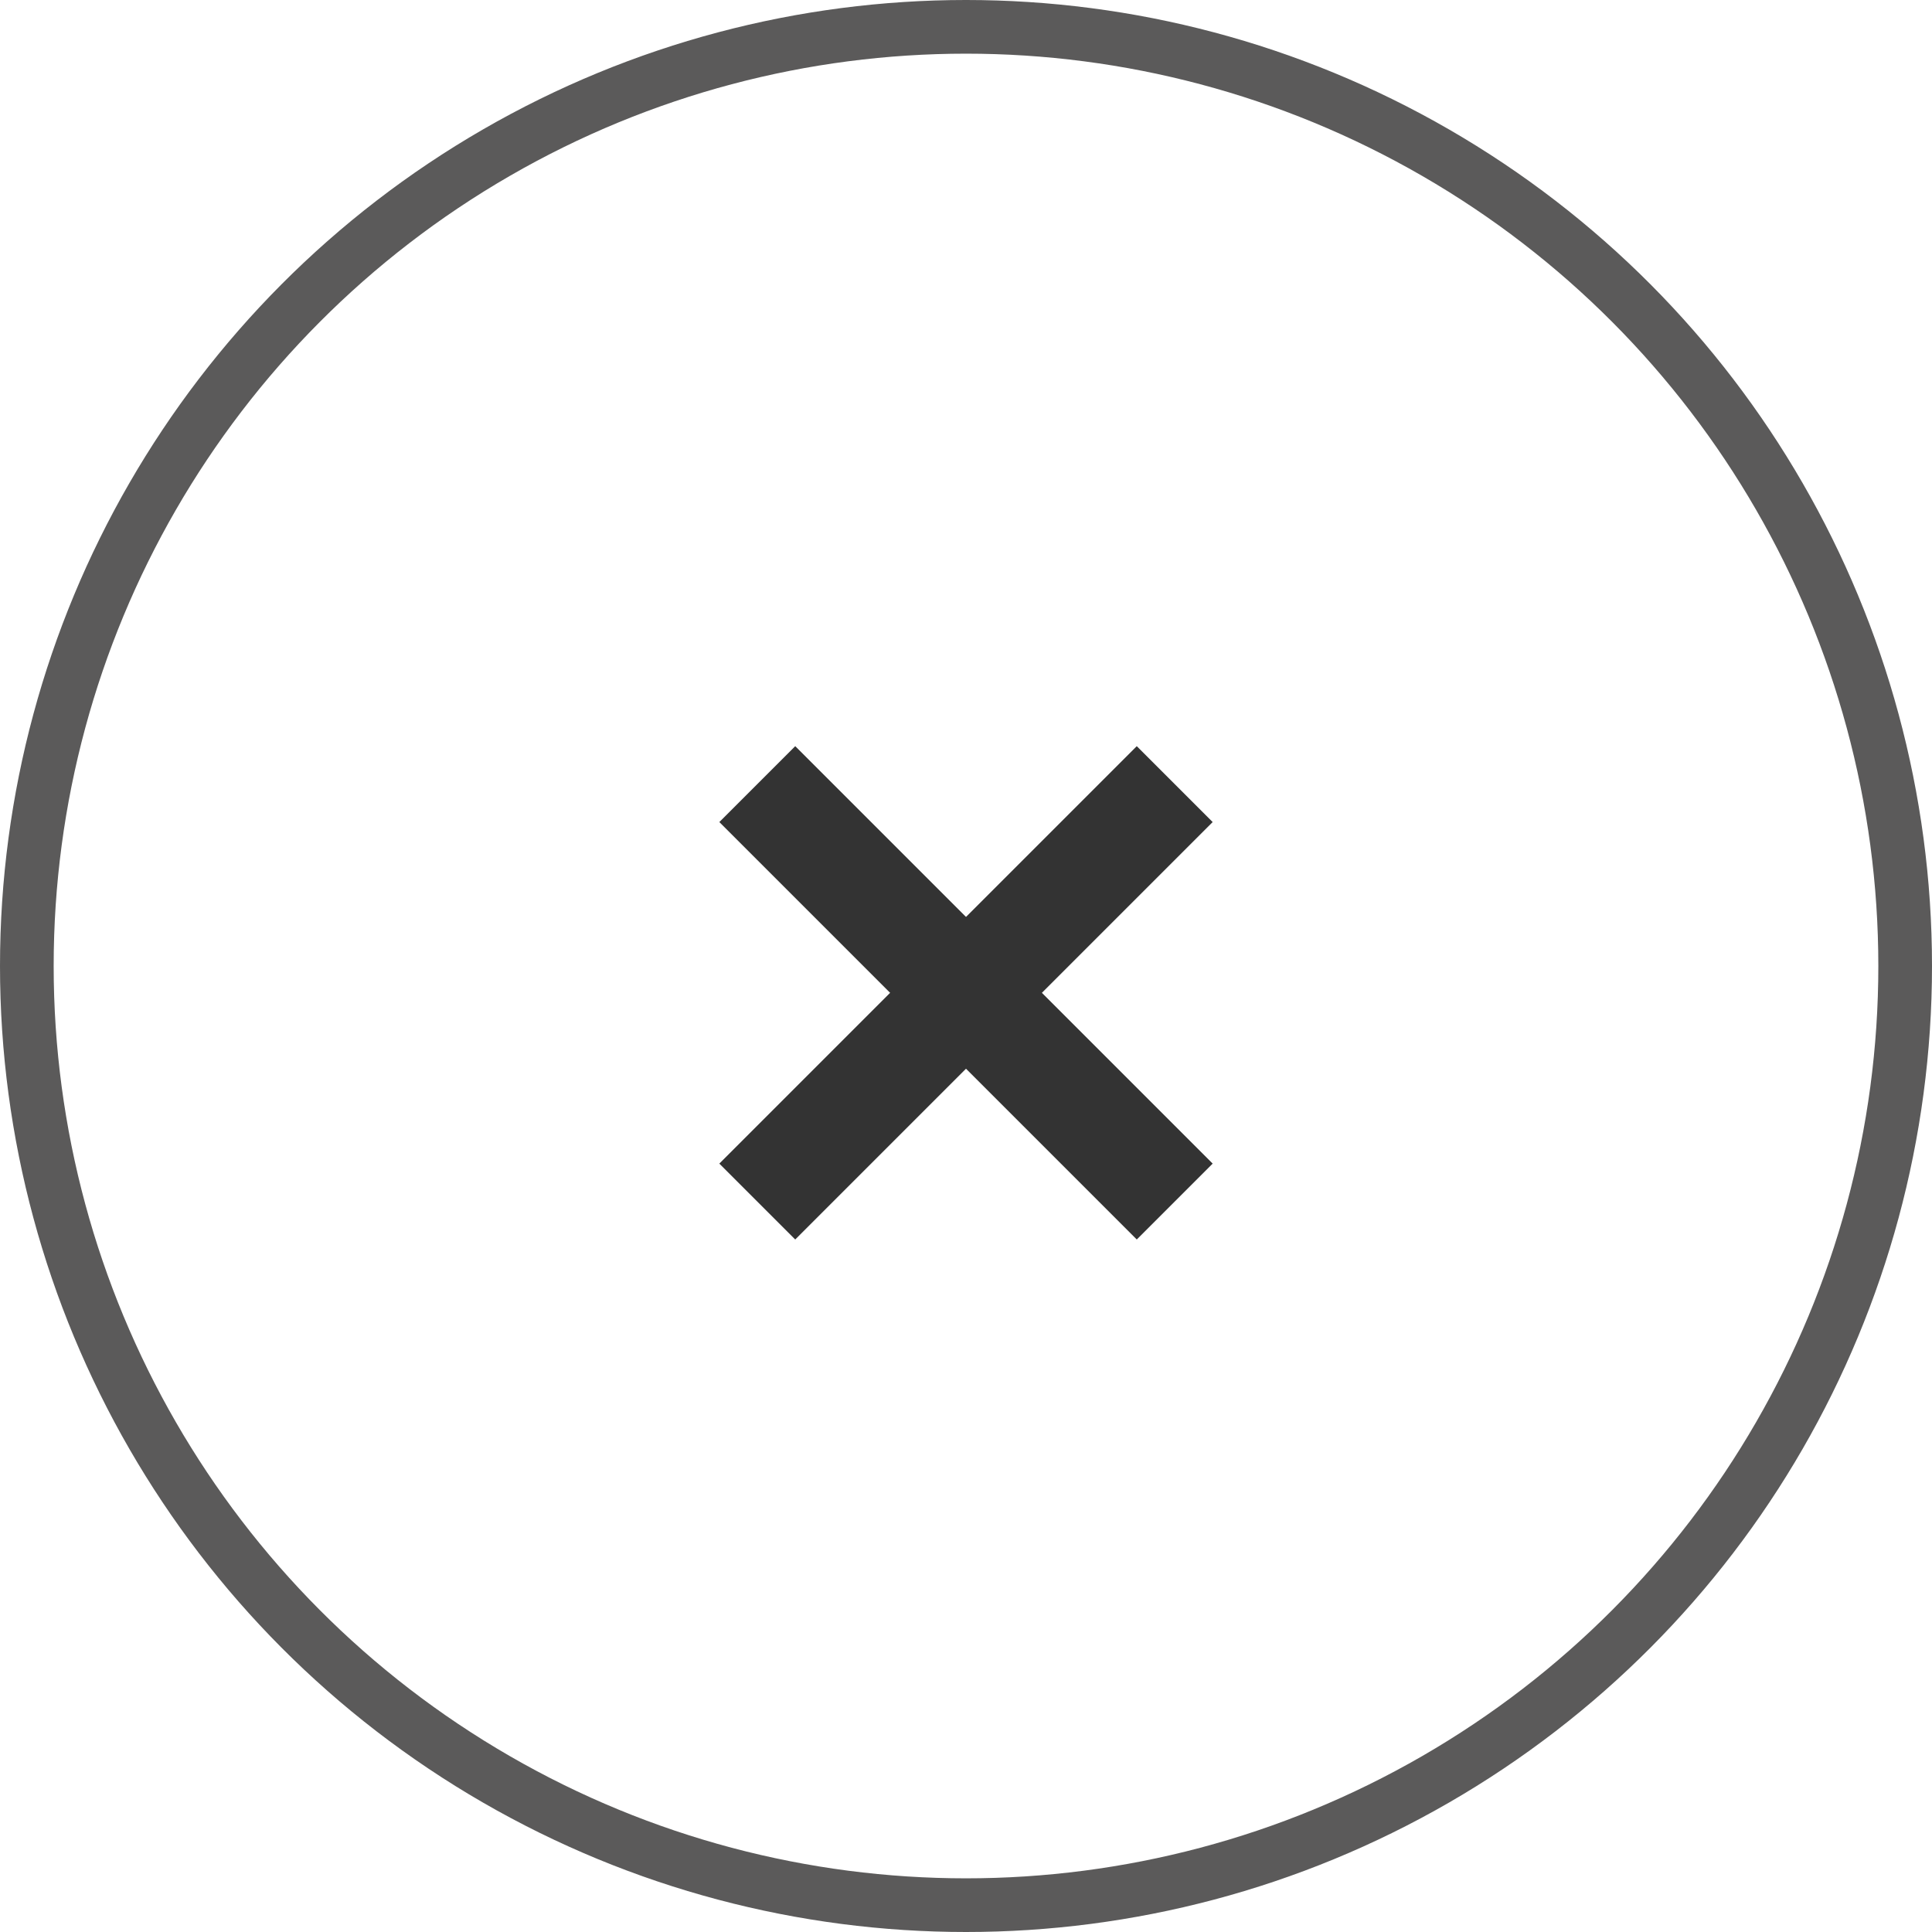 <?xml version="1.0" encoding="UTF-8"?>
<svg width="36px" height="36px" viewBox="0 0 36 36" version="1.1" xmlns="http://www.w3.org/2000/svg" xmlns:xlink="http://www.w3.org/1999/xlink">
    <!-- Generator: Sketch 63 (92445) - https://sketch.com -->
    <title>编组 6备份</title>
    <desc>Created with Sketch.</desc>
    <g id="页面-1" stroke="none" stroke-width="1" fill="none" fill-rule="evenodd">
        <g id="分享弹窗" transform="translate(-170, -756)">
            <g id="编组-6备份" transform="translate(170, 756)">
                <circle id="椭圆形" stroke="#5B5A5A" cx="18" cy="18" r="17.5"></circle>
                <g id="编组" transform="translate(18, 18.5) rotate(45) translate(-18, -18.5) translate(13, 13)" stroke="#333333" stroke-linecap="square" stroke-width="2">
                    <line x1="0.5" y1="5.5" x2="9.5" y2="5.5" id="直线"></line>
                    <line x1="0.5" y1="5.5" x2="9.5" y2="5.5" id="直线备份" transform="translate(5, 5.5) scale(1, -1) rotate(90) translate(-5, -5.5) "></line>
                </g>
            </g>
        </g>
    </g>
</svg>